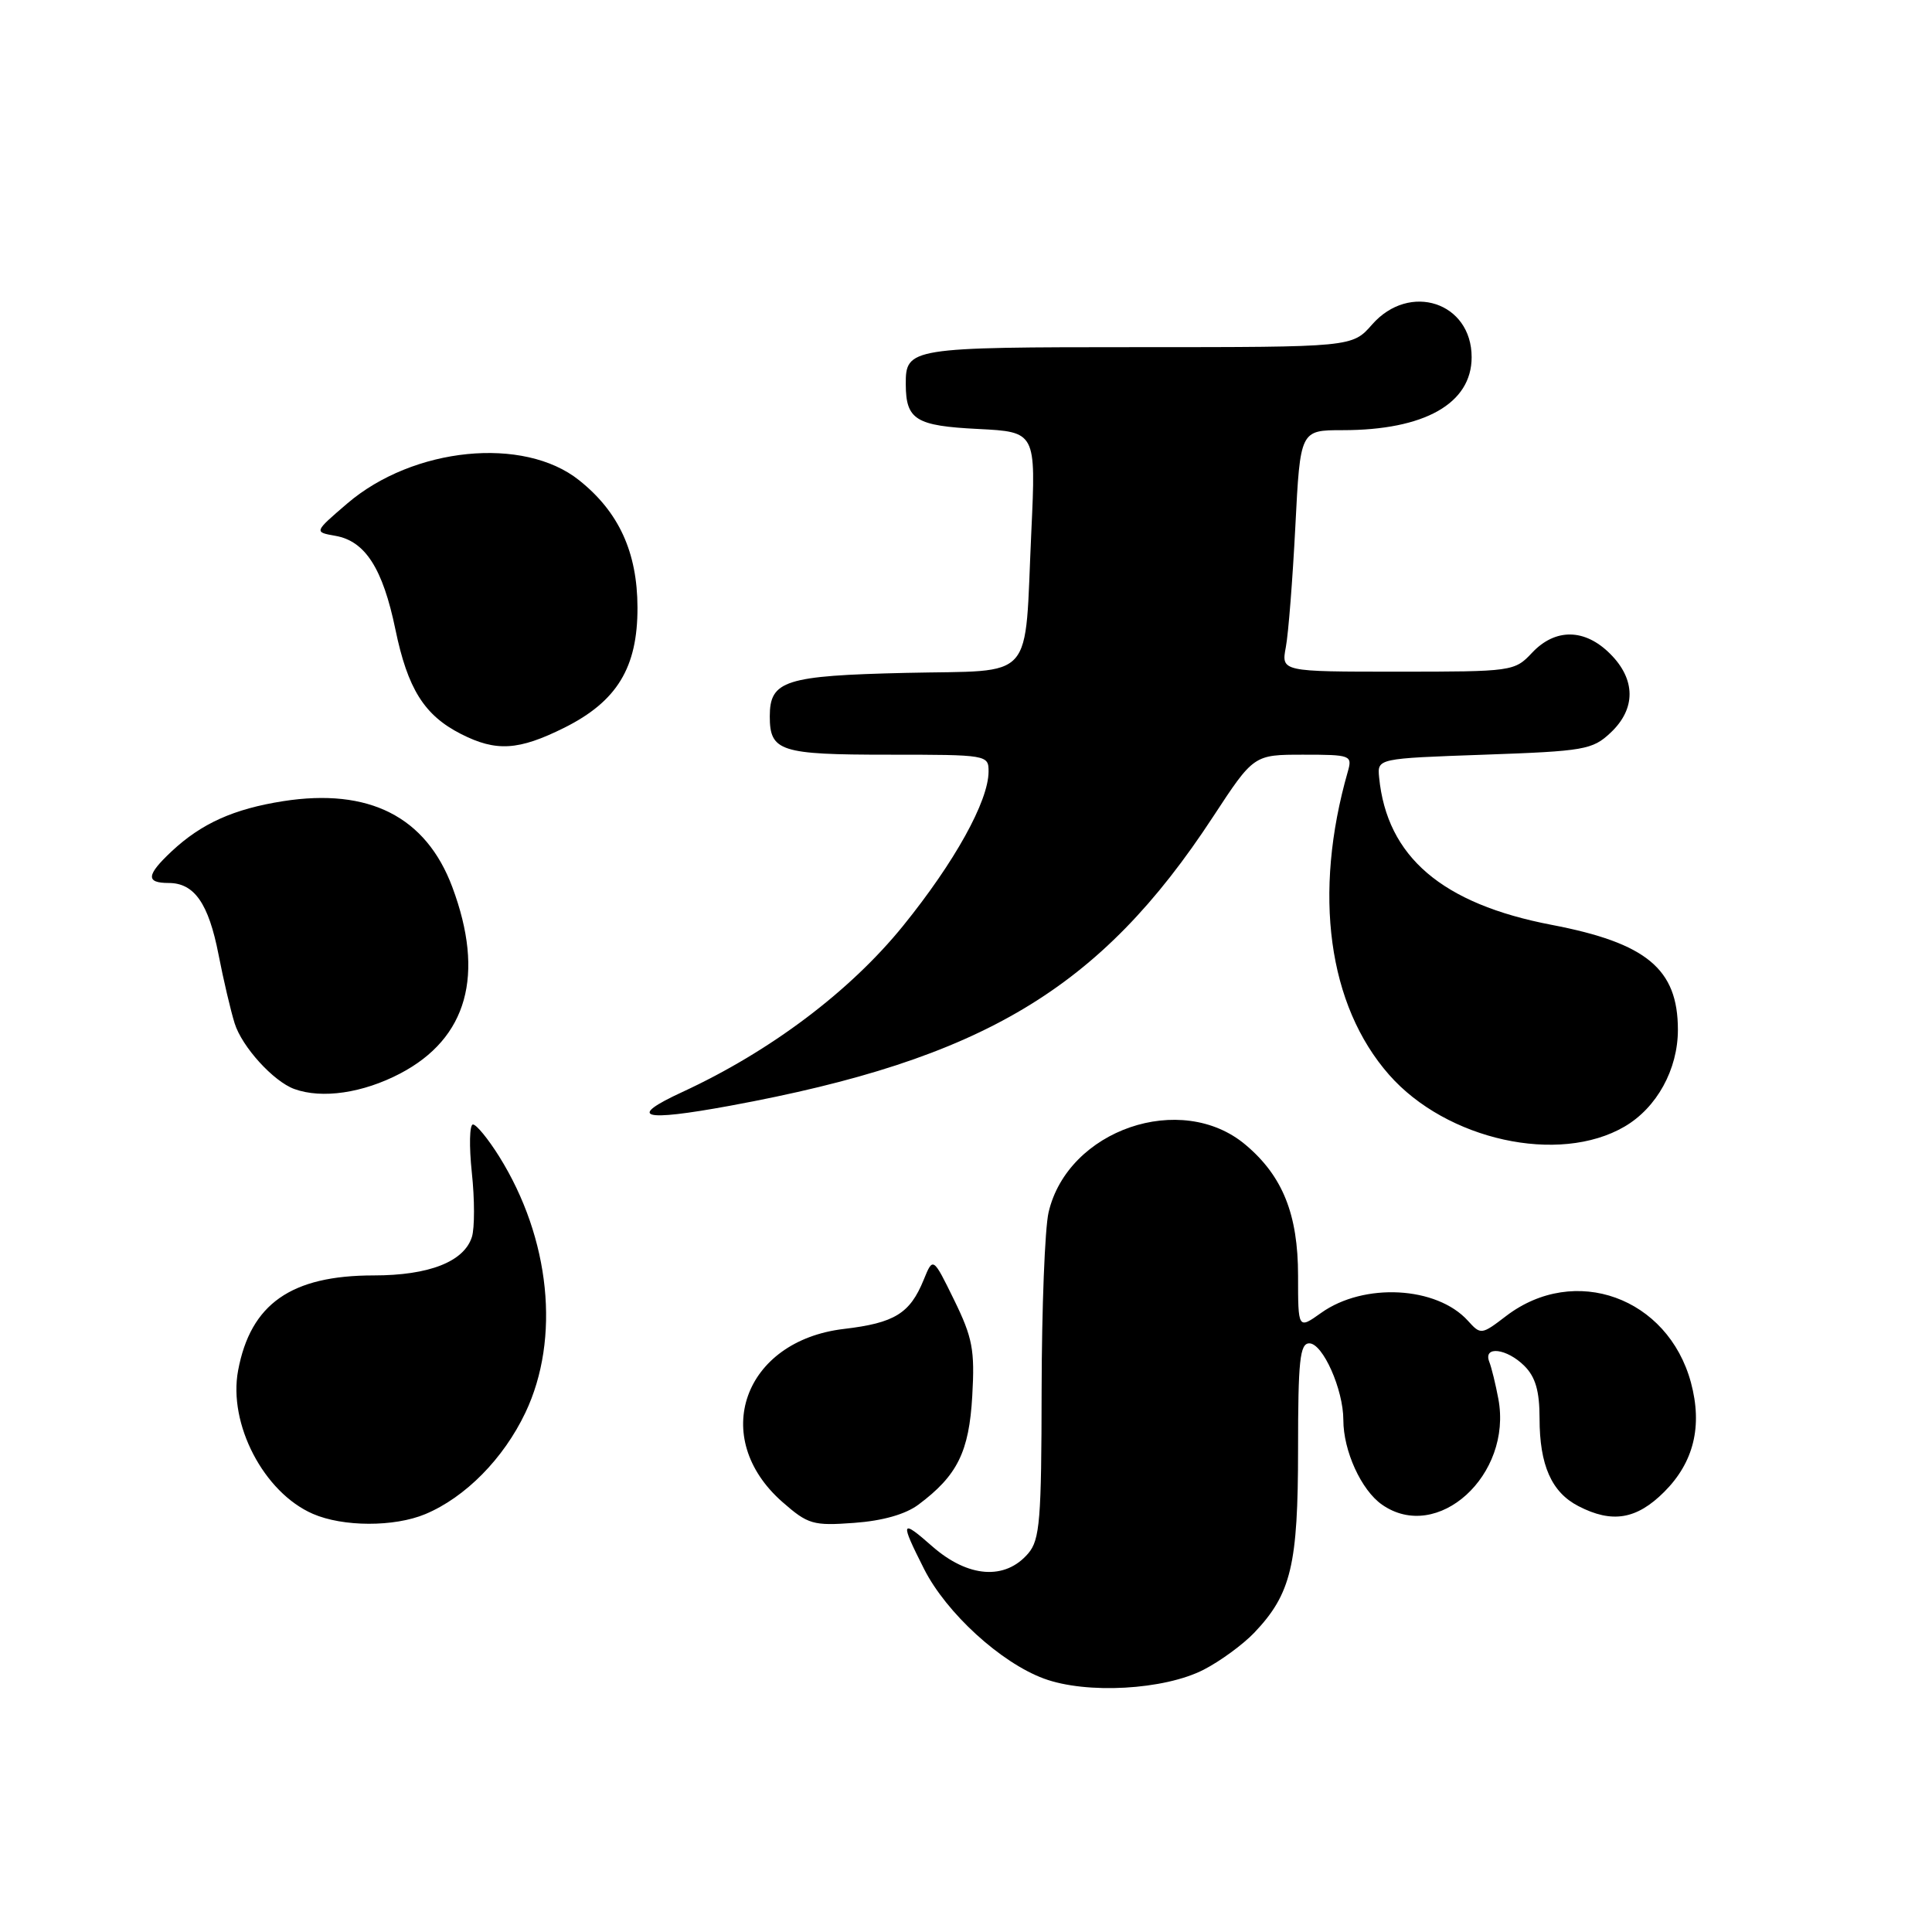 <?xml version="1.0" encoding="UTF-8" standalone="no"?>
<!DOCTYPE svg PUBLIC "-//W3C//DTD SVG 1.1//EN" "http://www.w3.org/Graphics/SVG/1.1/DTD/svg11.dtd" >
<svg xmlns="http://www.w3.org/2000/svg" xmlns:xlink="http://www.w3.org/1999/xlink" version="1.1" viewBox="0 0 256 256">
 <g >
 <path fill="currentColor"
d=" M 159.50 221.24 C 161.70 220.11 164.71 217.90 166.20 216.34 C 171.09 211.19 172.00 207.36 172.00 192.03 C 172.00 180.28 172.24 178.00 173.49 178.00 C 175.28 178.00 178.00 184.12 178.00 188.15 C 178.00 192.25 180.37 197.45 183.12 199.37 C 190.46 204.51 200.43 195.46 198.54 185.36 C 198.18 183.44 197.64 181.21 197.33 180.43 C 196.51 178.28 199.67 178.67 202.00 181.00 C 203.46 182.46 204.00 184.33 204.00 187.95 C 204.00 194.14 205.59 197.74 209.15 199.57 C 213.61 201.88 216.86 201.34 220.52 197.68 C 224.44 193.76 225.61 188.97 224.06 183.20 C 221.01 171.91 208.66 167.45 199.58 174.37 C 196.30 176.88 196.21 176.89 194.50 175.00 C 190.37 170.44 180.72 169.92 175.05 173.97 C 172.00 176.14 172.00 176.14 172.00 169.03 C 172.00 160.91 169.96 155.83 165.04 151.69 C 156.53 144.52 141.48 149.69 138.94 160.65 C 138.45 162.77 138.04 173.34 138.02 184.14 C 138.00 201.37 137.79 204.03 136.25 205.83 C 133.19 209.42 128.28 209.06 123.53 204.90 C 119.34 201.21 119.23 201.54 122.45 207.91 C 125.40 213.73 132.60 220.31 138.32 222.42 C 143.97 224.51 154.27 223.93 159.50 221.24 Z  M 56.35 200.63 C 61.66 198.41 66.72 193.28 69.62 187.18 C 74.28 177.37 72.92 164.10 66.15 153.25 C 64.69 150.92 63.13 149.00 62.67 149.00 C 62.21 149.00 62.15 151.87 62.52 155.38 C 62.90 158.90 62.90 162.73 62.53 163.90 C 61.49 167.18 56.86 169.00 49.52 169.00 C 38.58 169.00 33.20 172.77 31.55 181.60 C 30.22 188.68 34.95 197.76 41.45 200.59 C 45.44 202.33 52.23 202.35 56.35 200.63 Z  M 121.70 199.37 C 126.86 195.52 128.41 192.38 128.83 184.96 C 129.18 178.88 128.87 177.25 126.43 172.26 C 123.63 166.54 123.63 166.54 122.39 169.59 C 120.57 174.05 118.53 175.30 111.83 176.09 C 98.52 177.66 93.95 190.48 103.67 199.02 C 107.06 201.99 107.73 202.19 113.17 201.79 C 116.93 201.52 119.98 200.66 121.70 199.37 Z  M 215.26 149.28 C 219.53 146.79 222.33 141.71 222.33 136.45 C 222.33 128.40 218.19 124.96 205.61 122.55 C 191.08 119.77 183.77 113.53 182.74 103.00 C 182.50 100.50 182.50 100.50 196.67 100.00 C 209.95 99.53 211.01 99.35 213.42 97.08 C 216.78 93.92 216.76 90.03 213.36 86.64 C 210.00 83.27 206.08 83.22 203.00 86.50 C 200.69 88.96 200.39 89.00 185.21 89.00 C 169.77 89.00 169.77 89.00 170.38 85.75 C 170.72 83.96 171.28 76.76 171.64 69.75 C 172.29 57.00 172.29 57.00 177.90 57.00 C 188.76 57.00 195.00 53.47 195.00 47.33 C 195.00 40.05 186.77 37.35 181.81 43.00 C 179.18 46.00 179.18 46.00 150.79 46.00 C 120.49 46.00 119.99 46.08 120.02 50.95 C 120.04 55.62 121.36 56.43 129.59 56.84 C 137.27 57.23 137.27 57.23 136.66 70.37 C 135.71 90.69 137.42 88.76 120.05 89.16 C 104.01 89.53 102.00 90.17 102.00 94.92 C 102.00 99.56 103.37 100.00 117.70 100.00 C 130.83 100.00 131.00 100.03 130.99 102.25 C 130.97 106.17 126.50 114.23 119.67 122.67 C 112.63 131.36 102.08 139.30 90.43 144.69 C 83.04 148.10 85.01 148.67 96.72 146.52 C 130.25 140.35 145.78 131.06 160.72 108.25 C 166.13 100.00 166.13 100.00 172.68 100.00 C 179.00 100.00 179.21 100.08 178.59 102.25 C 173.96 118.43 175.97 133.20 184.05 142.40 C 191.66 151.07 206.56 154.36 215.26 149.28 Z  M 53.02 142.25 C 61.93 137.58 64.28 129.17 59.93 117.53 C 56.44 108.21 48.89 104.38 37.51 106.16 C 30.96 107.19 26.70 109.11 22.75 112.80 C 19.39 115.95 19.28 117.00 22.35 117.00 C 25.75 117.00 27.64 119.71 28.96 126.50 C 29.60 129.80 30.56 133.89 31.09 135.59 C 32.05 138.69 36.22 143.29 39.00 144.30 C 42.67 145.63 48.07 144.84 53.02 142.25 Z  M 74.77 96.43 C 81.76 92.94 84.49 88.46 84.47 80.50 C 84.45 73.17 82.00 67.82 76.73 63.63 C 69.39 57.77 54.75 59.24 46.02 66.71 C 41.60 70.50 41.60 70.50 44.44 71.00 C 48.39 71.69 50.72 75.32 52.39 83.39 C 54.02 91.28 56.21 94.77 61.07 97.25 C 65.74 99.63 68.70 99.45 74.77 96.43 Z "/>
</g>
</svg>